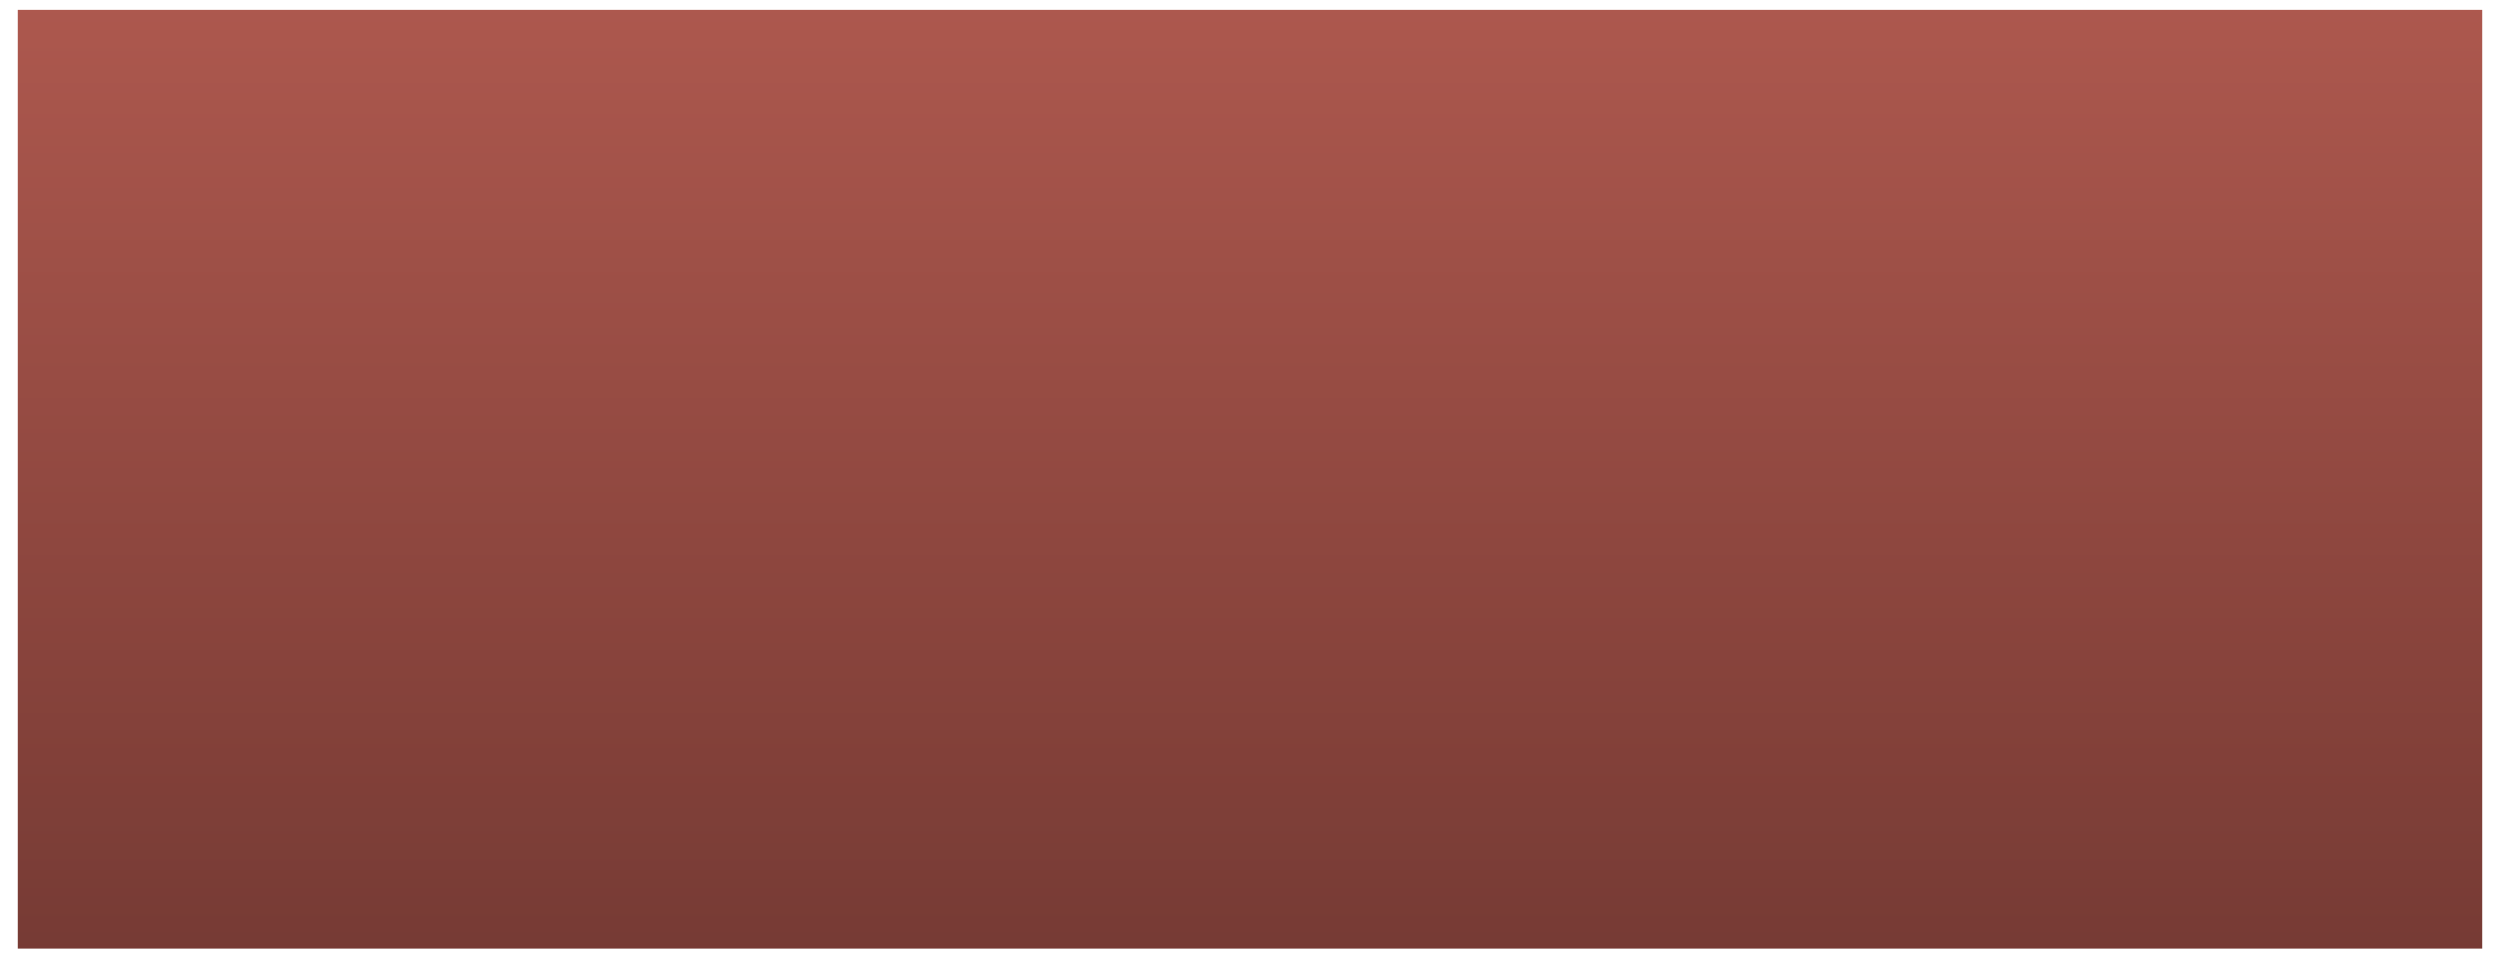 <?xml version="1.0" encoding="UTF-8" standalone="no"?><svg xmlns="http://www.w3.org/2000/svg" xmlns:xlink="http://www.w3.org/1999/xlink" clip-rule="evenodd" stroke-miterlimit="4.00" viewBox="0 0 253 97"><desc>SVG generated by Keynote</desc><defs><linearGradient id="gradSh1.21" x1="0.0" y1="0.0" x2="100.0" y2="0.0" gradientUnits="userSpaceOnUse" gradientTransform="matrix(0.00, -0.97, -2.51, 0.00, 126.5, 97.0)"><stop offset="0" stop-color="#AD584F"></stop><stop offset="0.004" stop-color="#AD584E"></stop><stop offset="0.826" stop-color="#803F38"></stop><stop offset="0.833" stop-color="#7F3F38"></stop><stop offset="0.852" stop-color="#7E3F38"></stop><stop offset="1" stop-color="#763A34"></stop></linearGradient></defs><g transform="matrix(1.00, 0.00, -0.00, -1.00, 0.0, 97.0)"><g><clipPath id="clip-59"><path d="M 1.8 96.0 L 251.2 96.0 L 251.2 1.0 L 1.8 1.0 Z M 1.8 96.0 "></path></clipPath><g clip-path="url(#clip-59)"><path d="M 1.8 96.0 L 251.2 96.0 L 251.2 1.0 L 1.8 1.0 Z M 1.8 96.0 " fill="url(#gradSh1.21)"></path></g></g></g></svg>